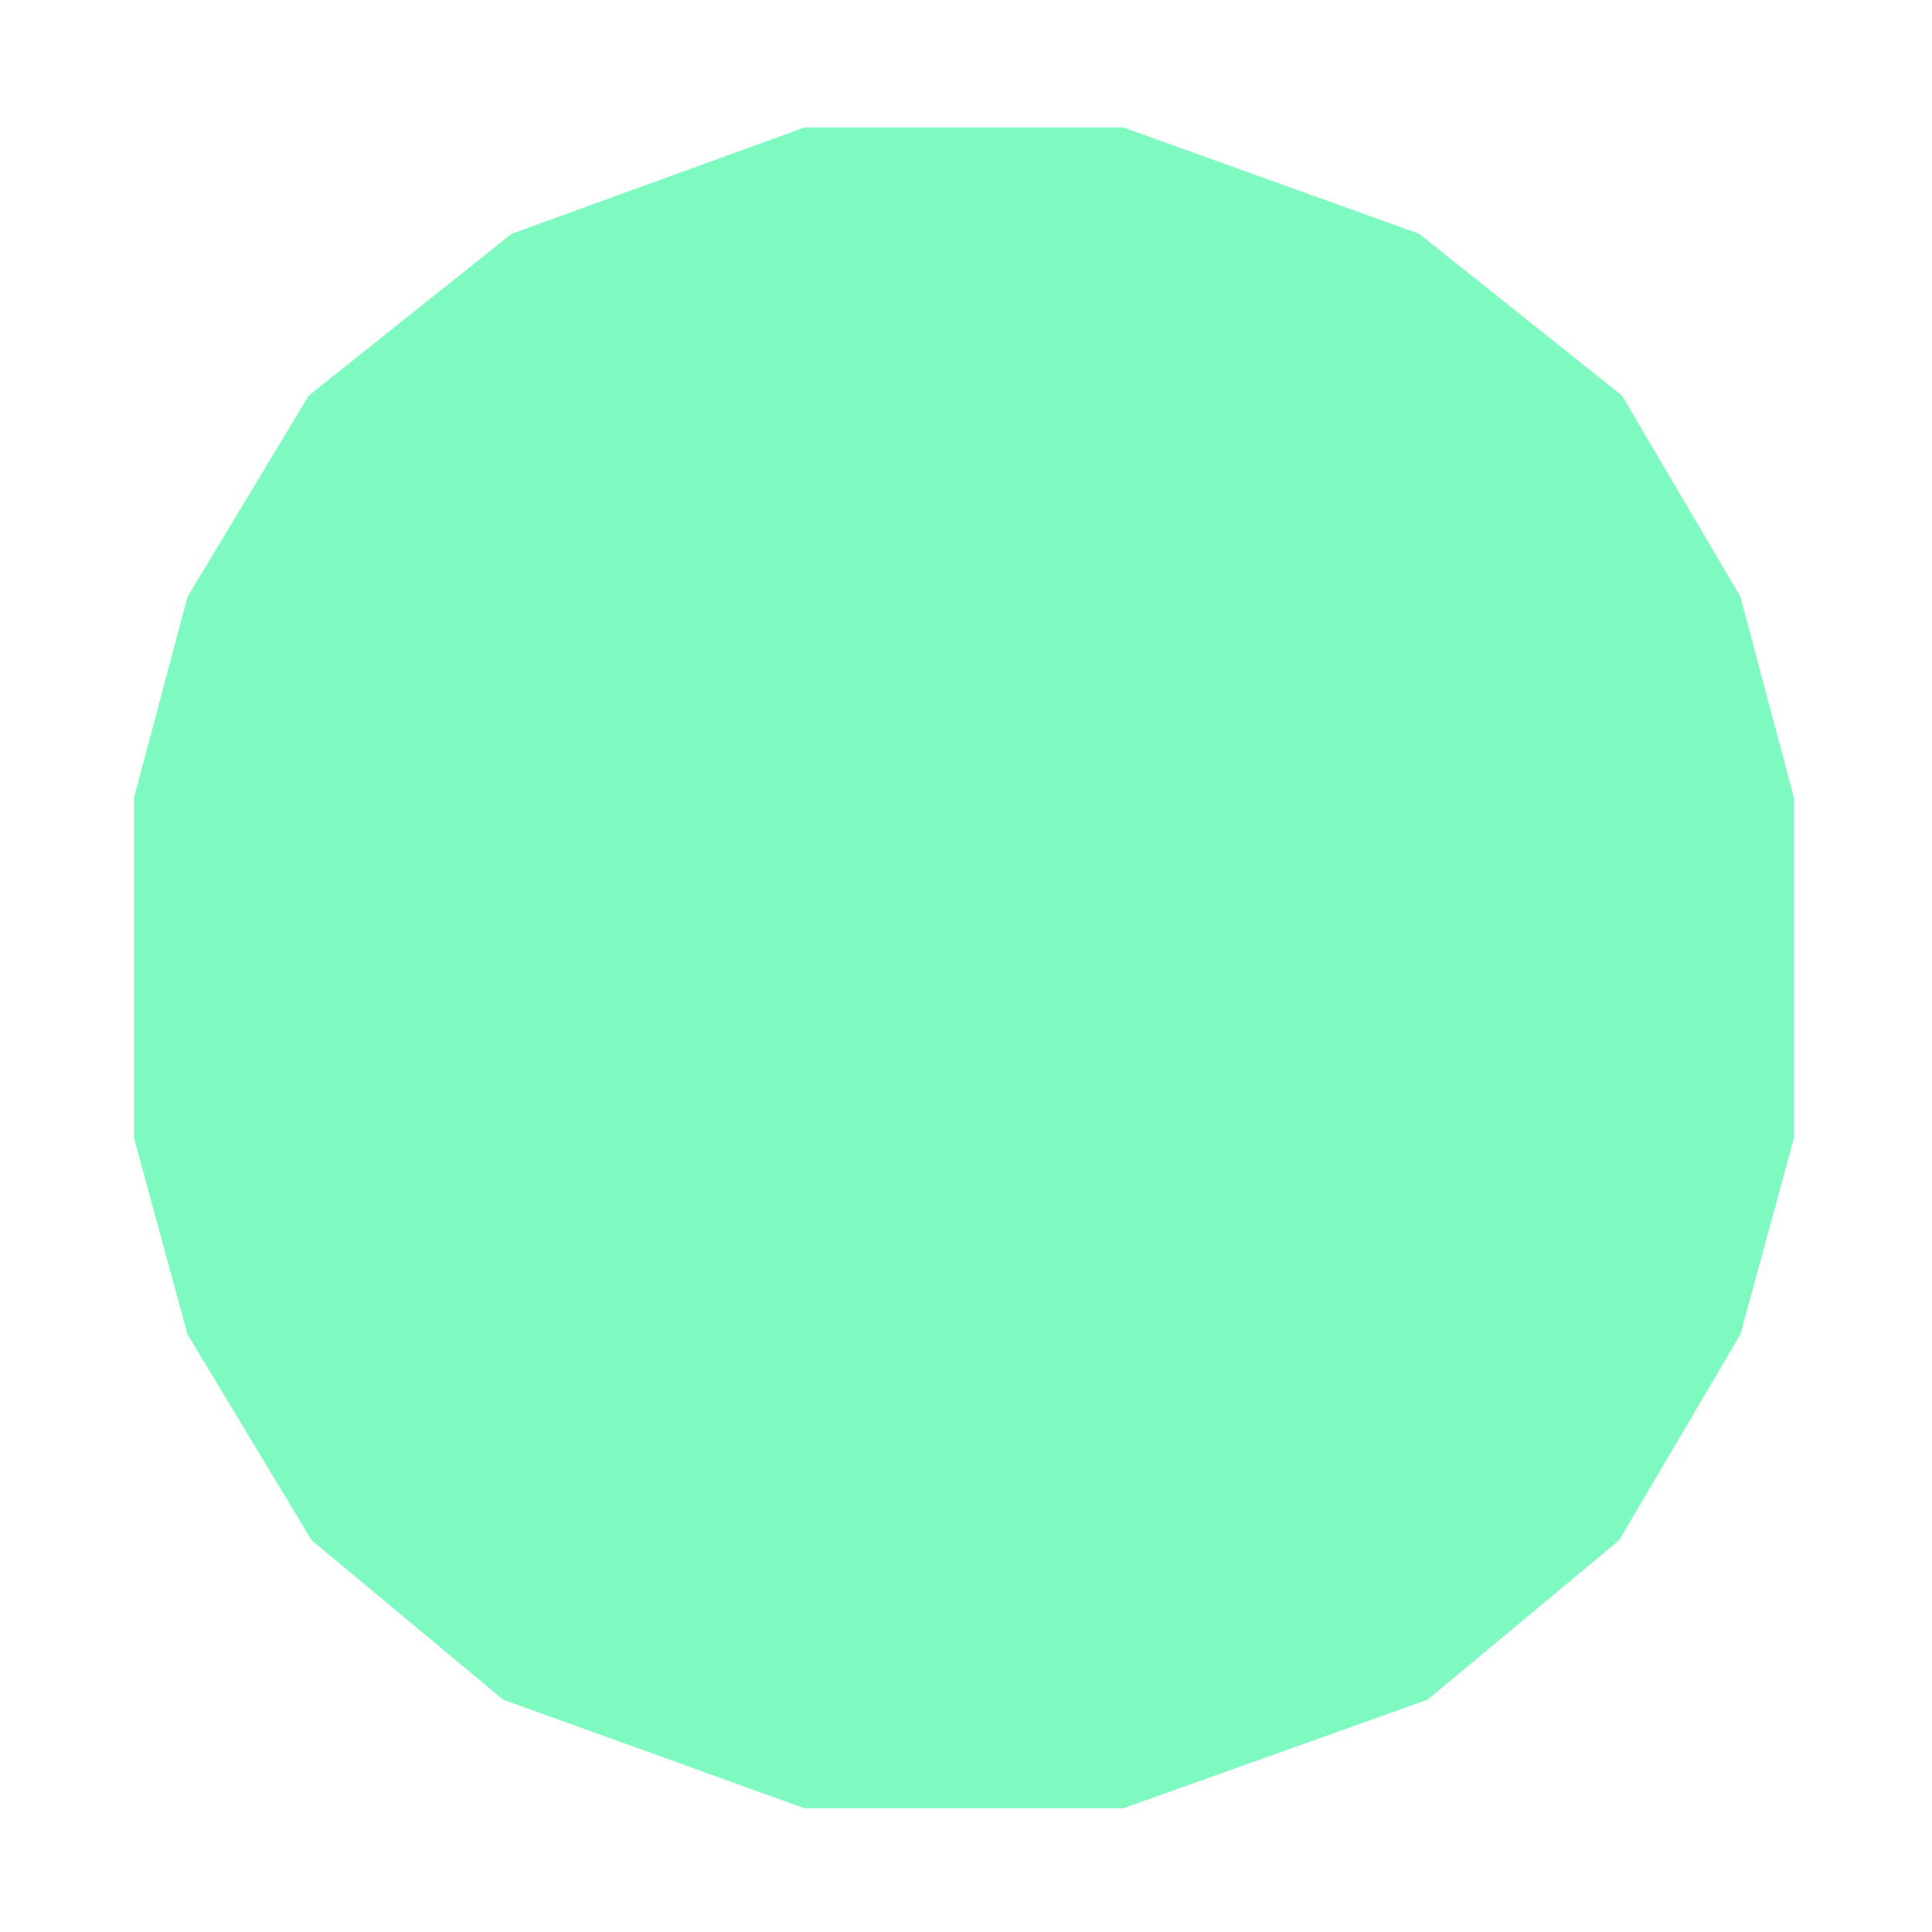 <?xml version="1.0" encoding="utf-8"?>
<!-- Generator: Adobe Illustrator 16.0.0, SVG Export Plug-In . SVG Version: 6.00 Build 0)  -->
<!DOCTYPE svg PUBLIC "-//W3C//DTD SVG 1.1//EN" "http://www.w3.org/Graphics/SVG/1.1/DTD/svg11.dtd">
<svg version="1.1" id="Layer_1" xmlns="http://www.w3.org/2000/svg" xmlns:xlink="http://www.w3.org/1999/xlink" x="0px" y="0px"
	 width="375px" height="375px" viewBox="0 0 375 375" enable-background="new 0 0 375 375" xml:space="preserve">
<path fill="#7EFAC0" d="M132.673,289.067l-22.977-19.298l-16.957-26.927l-7.112-27.377v-54.752l7.659-29.62l15.863-25.132
	l24.07-19.746l34.464-13.015h38.838l35.012,13.015l24.069,19.746l15.863,25.132l7.659,29.172v54.75l-7.659,29.173l-16.411,26.029
	l-22.976,18.849l-35.558,13.464h-37.745L132.673,289.067z M156.195,24.732L99.303,45.376L59.917,76.791l-23.523,39.044L26,154.88
	v65.972l10.394,38.146l24.07,39.942l37.198,30.967L156.195,351h61.815l59.08-21.093l37.198-30.967l23.522-39.942l10.395-38.146
	V154.88l-10.395-39.045l-22.976-39.044l-39.386-31.415L218.01,24.732H156.195z"/>
<g>
	<defs>
		<rect id="SVGID_1_" x="26" y="24.732" width="322.205" height="326.268"/>
	</defs>
	<clipPath id="SVGID_2_">
		<use xlink:href="#SVGID_1_"  overflow="visible"/>
	</clipPath>
	<path clip-path="url(#SVGID_2_)" fill="#7EFAC0" d="M199.559,314.108c71.188,0,128.896-55.258,128.896-123.423
		c0-68.166-57.708-123.424-128.896-123.424c-71.187,0-128.895,55.259-128.895,123.424
		C70.664,258.851,128.372,314.108,199.559,314.108"/>
</g>
</svg>
